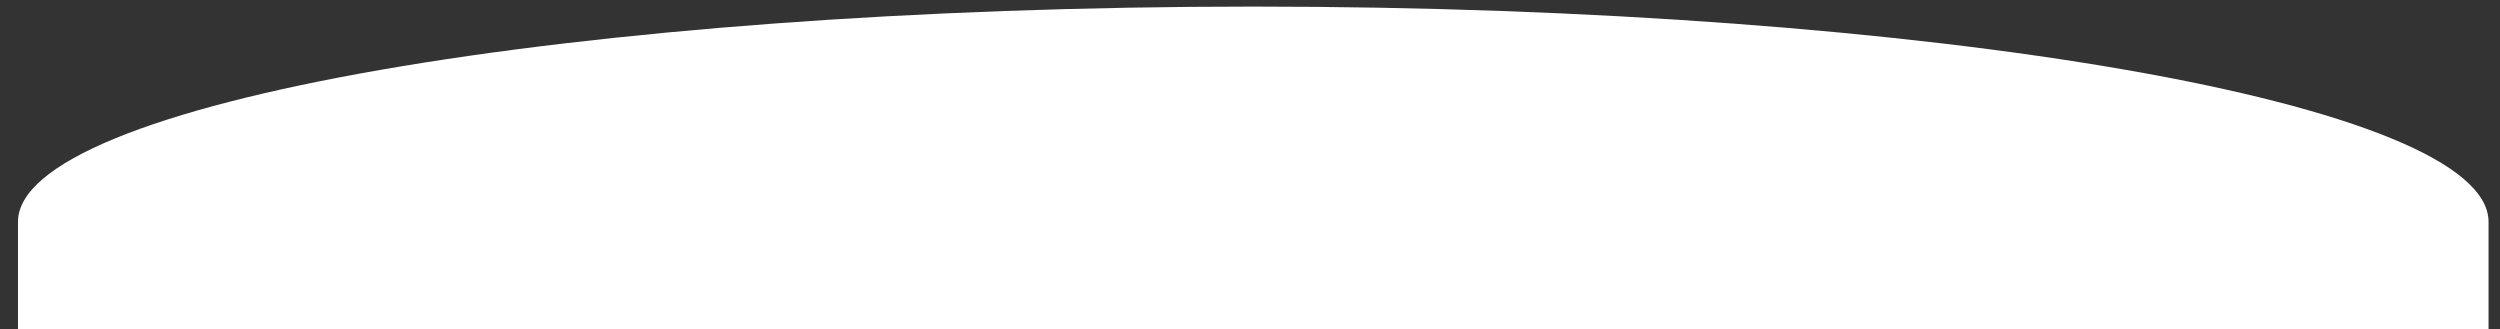 <svg width="129" height="17" viewBox="0 0 129 17" fill="none" xmlns="http://www.w3.org/2000/svg">
<rect x="0" y="0" width="129" height="17" fill="#333333" stroke="none"/>
<path d="M64.668 0.34C29.611 0.34 0.928 5.338 0.928 11.447V17H128.409V11.447C128.409 5.338 99.726 0.34 64.668 0.34Z" fill="white"/>
</svg>
